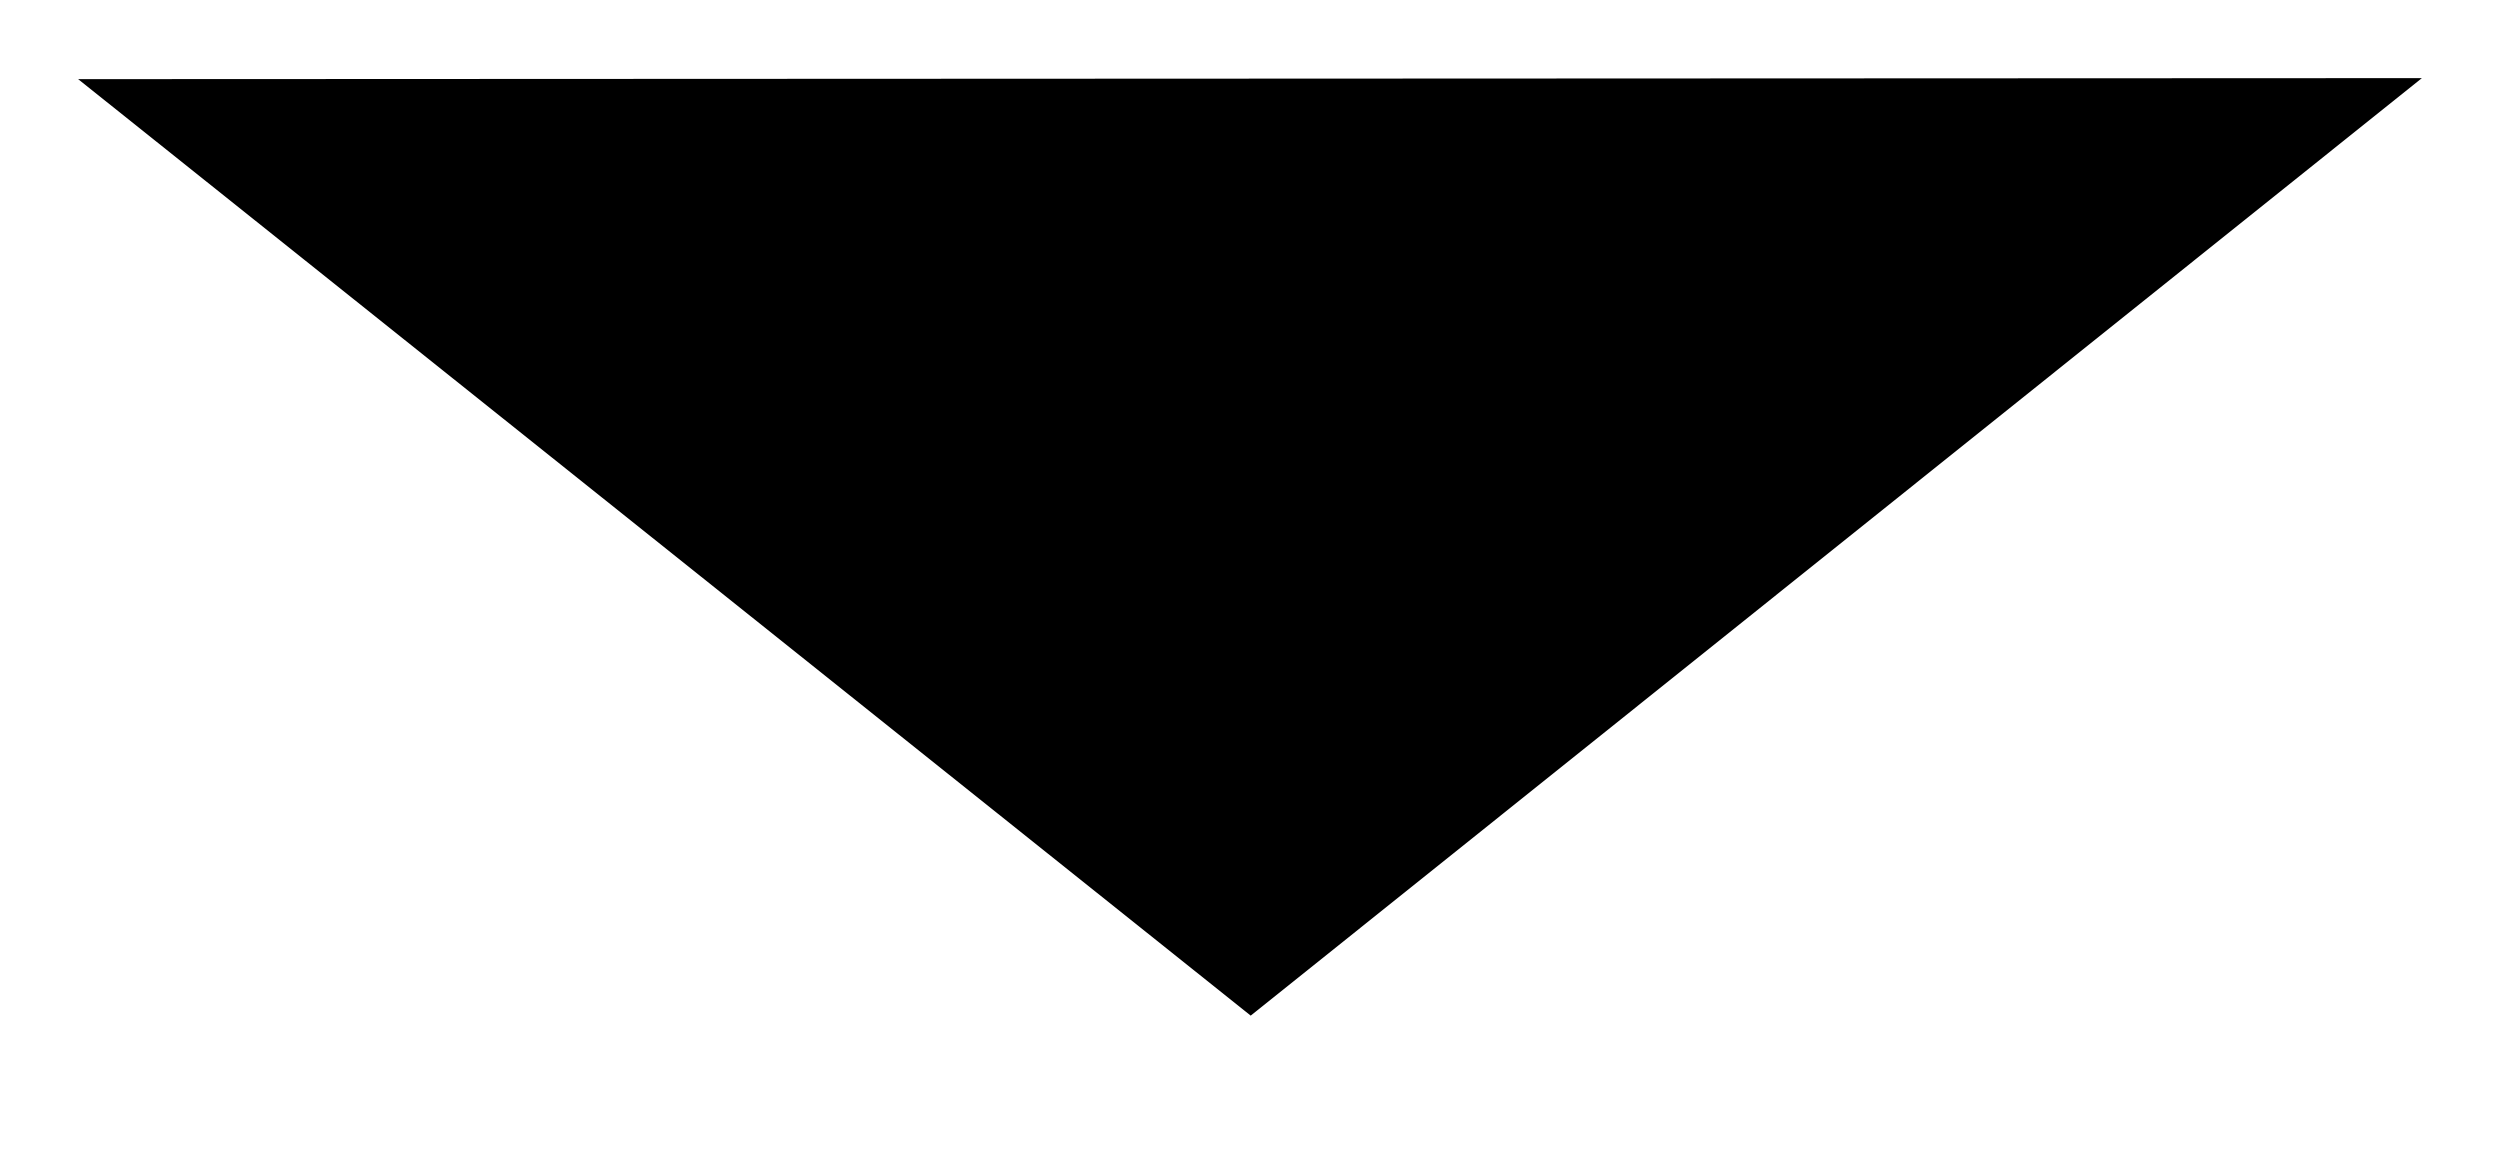 <?xml version="1.0" encoding="UTF-8" standalone="no"?>
<svg width="32px" height="15px" viewBox="0 0 32 15" version="1.1" xmlns="http://www.w3.org/2000/svg" xmlns:xlink="http://www.w3.org/1999/xlink" xmlns:sketch="http://www.bohemiancoding.com/sketch/ns">
    <!-- Generator: Sketch 3.3.3 (12081) - http://www.bohemiancoding.com/sketch -->
    <title>Small Chevron</title>
    <desc>Small chevron icon.</desc>
    <defs></defs>
    <g id="Page-1" stroke-width="1" fill-rule="evenodd" sketch:type="MSPage">
        <path d="M1,1.013 L16.009,13 L31,1" id="Path-5-Copy-4" stroke-width="2" sketch:type="MSShapeGroup"></path>
    </g>
</svg>